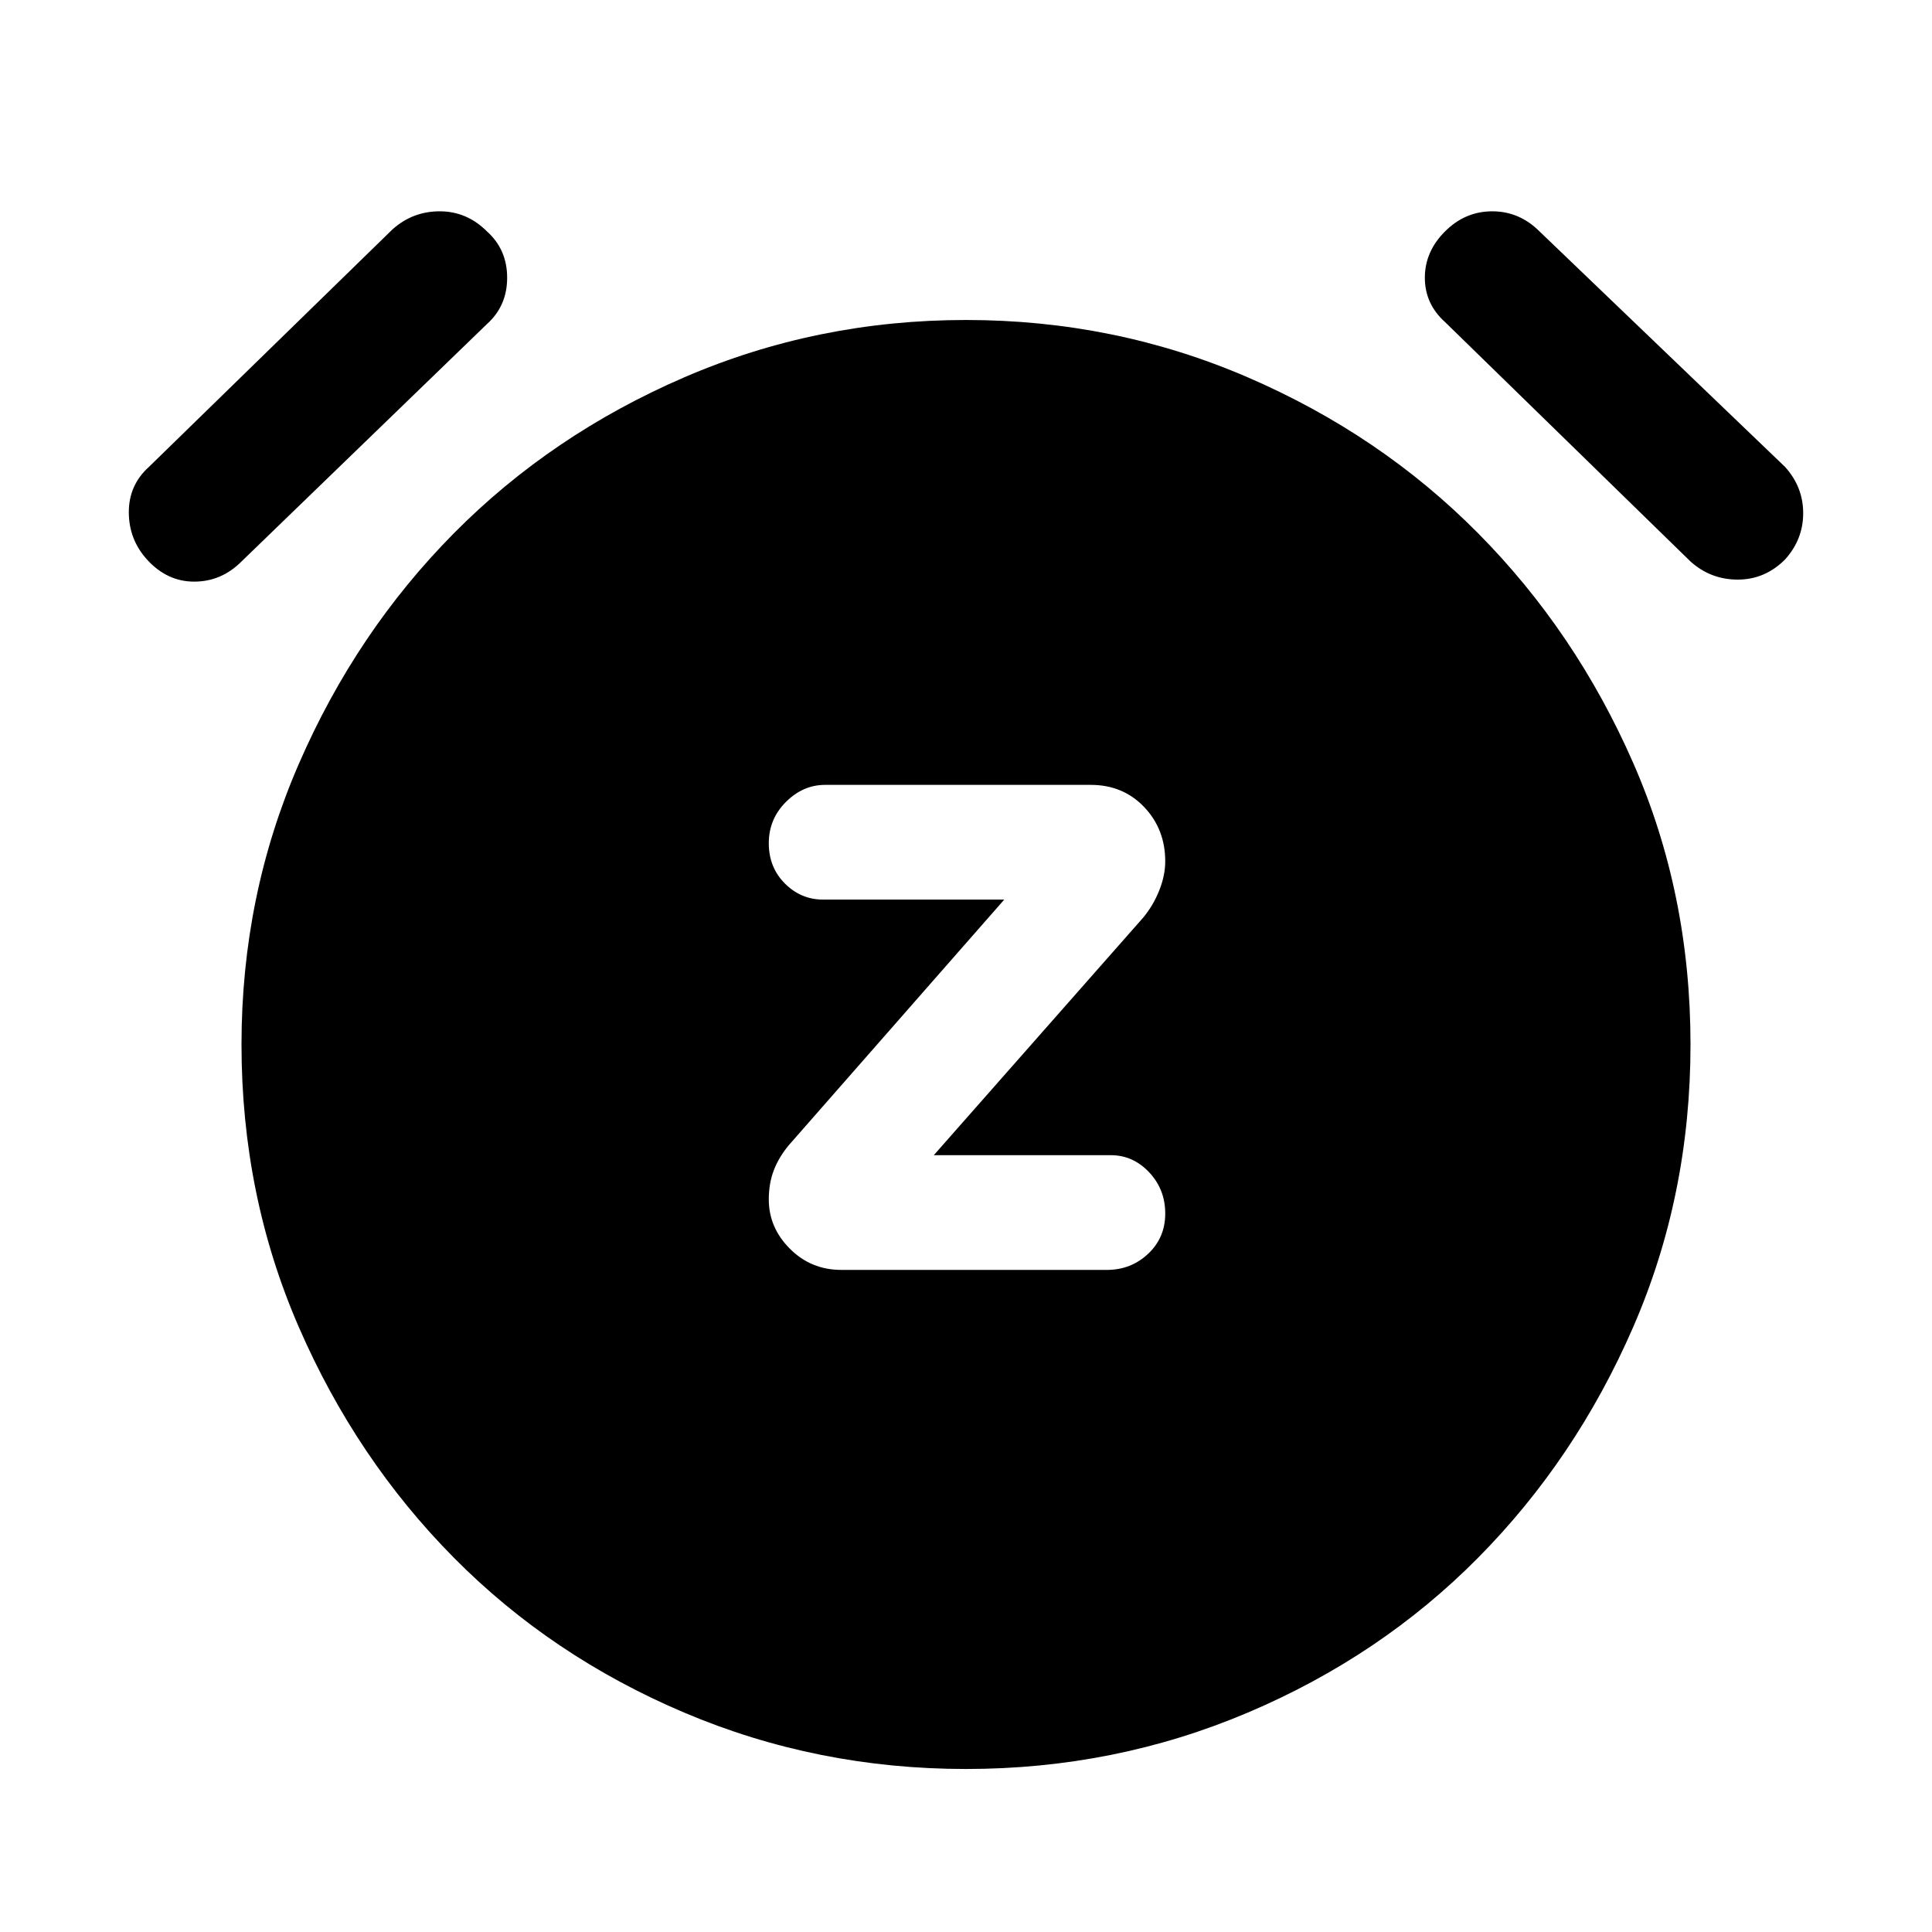 <svg xmlns="http://www.w3.org/2000/svg" height="40" width="40"><path d="M17.417 26.292h5.5q.5 0 .854-.334.354-.333.354-.833 0-.5-.333-.854-.334-.354-.792-.354h-3.667L23.667 19q.208-.25.333-.562.125-.313.125-.605 0-.666-.437-1.125-.438-.458-1.105-.458h-5.5q-.458 0-.812.354-.354.354-.354.854t.333.834q.333.333.792.333h3.75l-4.459 5.083q-.208.25-.312.521-.104.271-.104.604 0 .584.437 1.021.438.438 1.063.438ZM20 36.625q-3.083 0-5.833-1.167-2.75-1.166-4.771-3.208-2.021-2.042-3.208-4.771Q5 24.75 5 21.625q0-3.083 1.188-5.812 1.187-2.73 3.208-4.771Q11.417 9 14.167 7.812 16.917 6.625 20 6.625t5.833 1.187q2.75 1.188 4.771 3.23 2.021 2.041 3.208 4.75Q35 18.5 35 21.625t-1.188 5.854q-1.187 2.729-3.208 4.771t-4.771 3.208q-2.75 1.167-5.833 1.167Zm-15-25q-.417.417-.979.417-.563 0-.979-.459-.375-.416-.375-.979 0-.562.416-.937L8.125 4.75q.417-.375.979-.375.563 0 .979.417.417.375.417.958t-.417.958Zm30 0-5.083-4.958q-.417-.375-.417-.917t.417-.958q.416-.417.979-.417.562 0 .979.417l5.083 4.875q.375.416.375.958t-.375.958q-.416.417-.979.417-.562 0-.979-.375Z"/></svg>